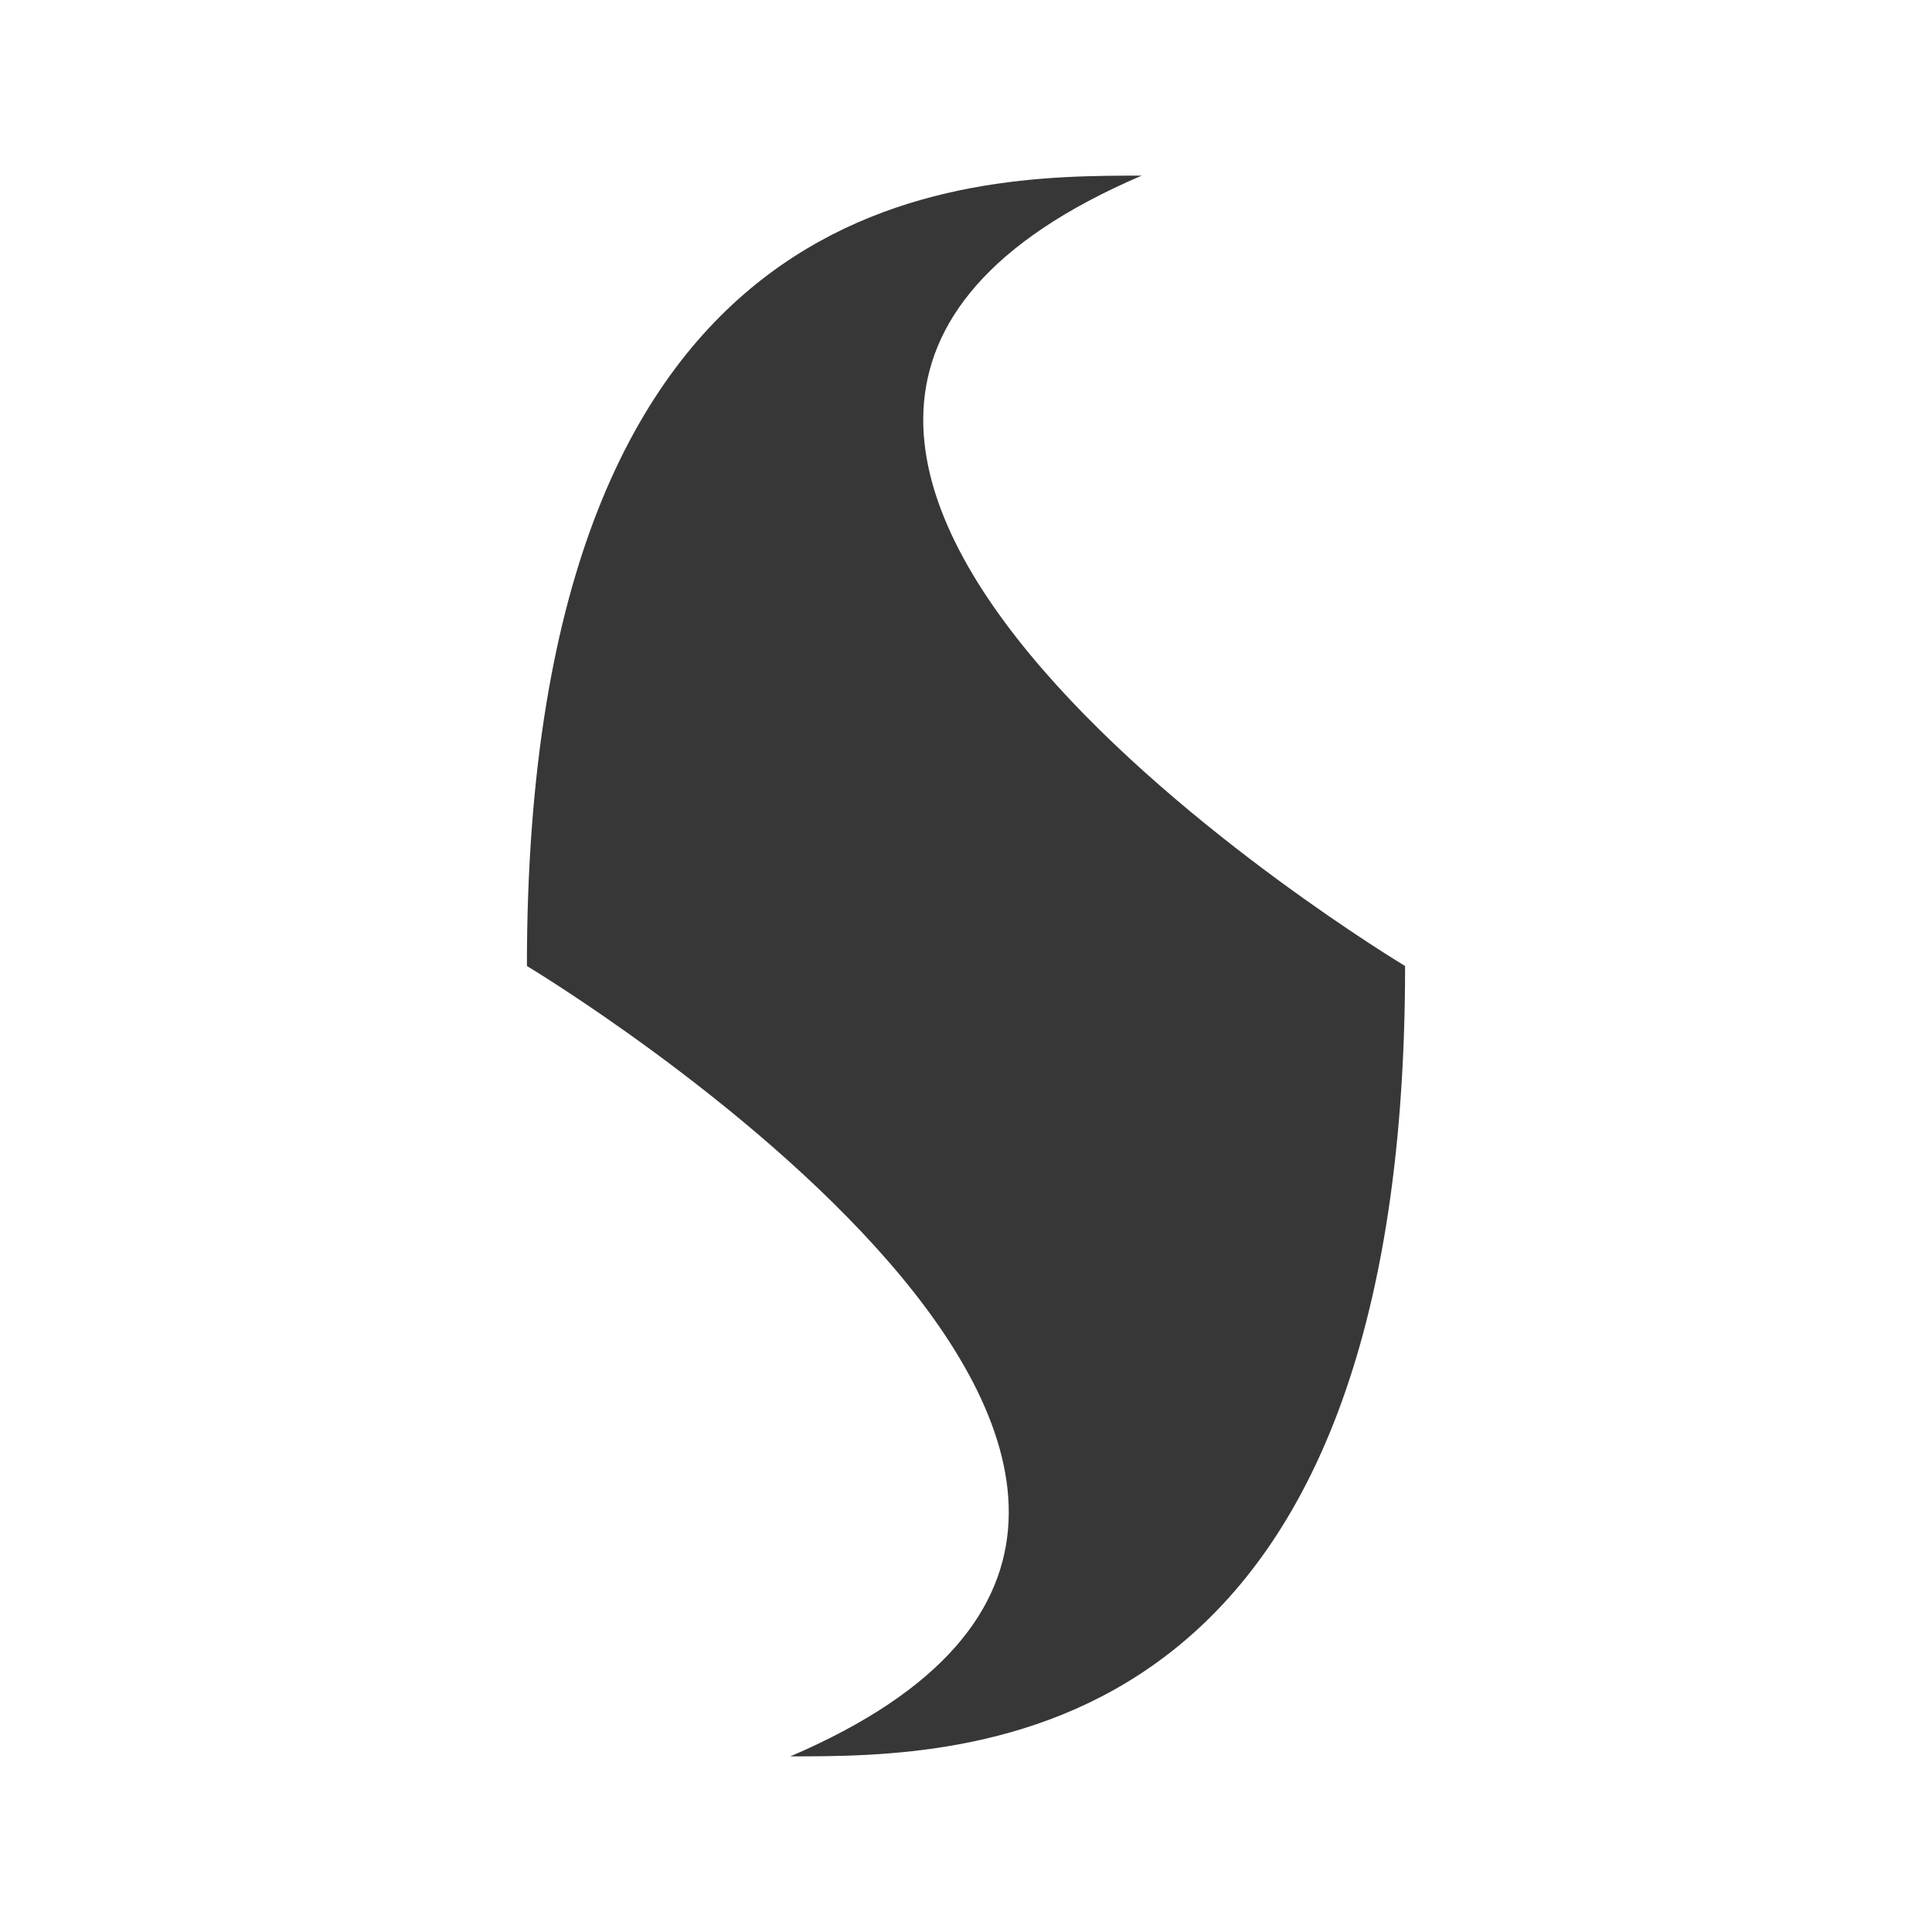 <svg xmlns="http://www.w3.org/2000/svg" xmlns:svg="http://www.w3.org/2000/svg" id="svg2" width="22" height="22" version="1.1" viewBox="0 0 22 22"><g style="display:inline" id="g4152" transform="translate(0,-10)"><path style="fill:#373737;fill-opacity:1;stroke:none;stroke-width:1px;stroke-linecap:butt;stroke-linejoin:miter;stroke-opacity:1" id="path815" d="m 13,12 c -2,0 -7,0 -7,9 0,0 10,6 3,9 2,0 7,0 7,-9 0,0 -10,-6 -3,-9 z"/></g></svg>